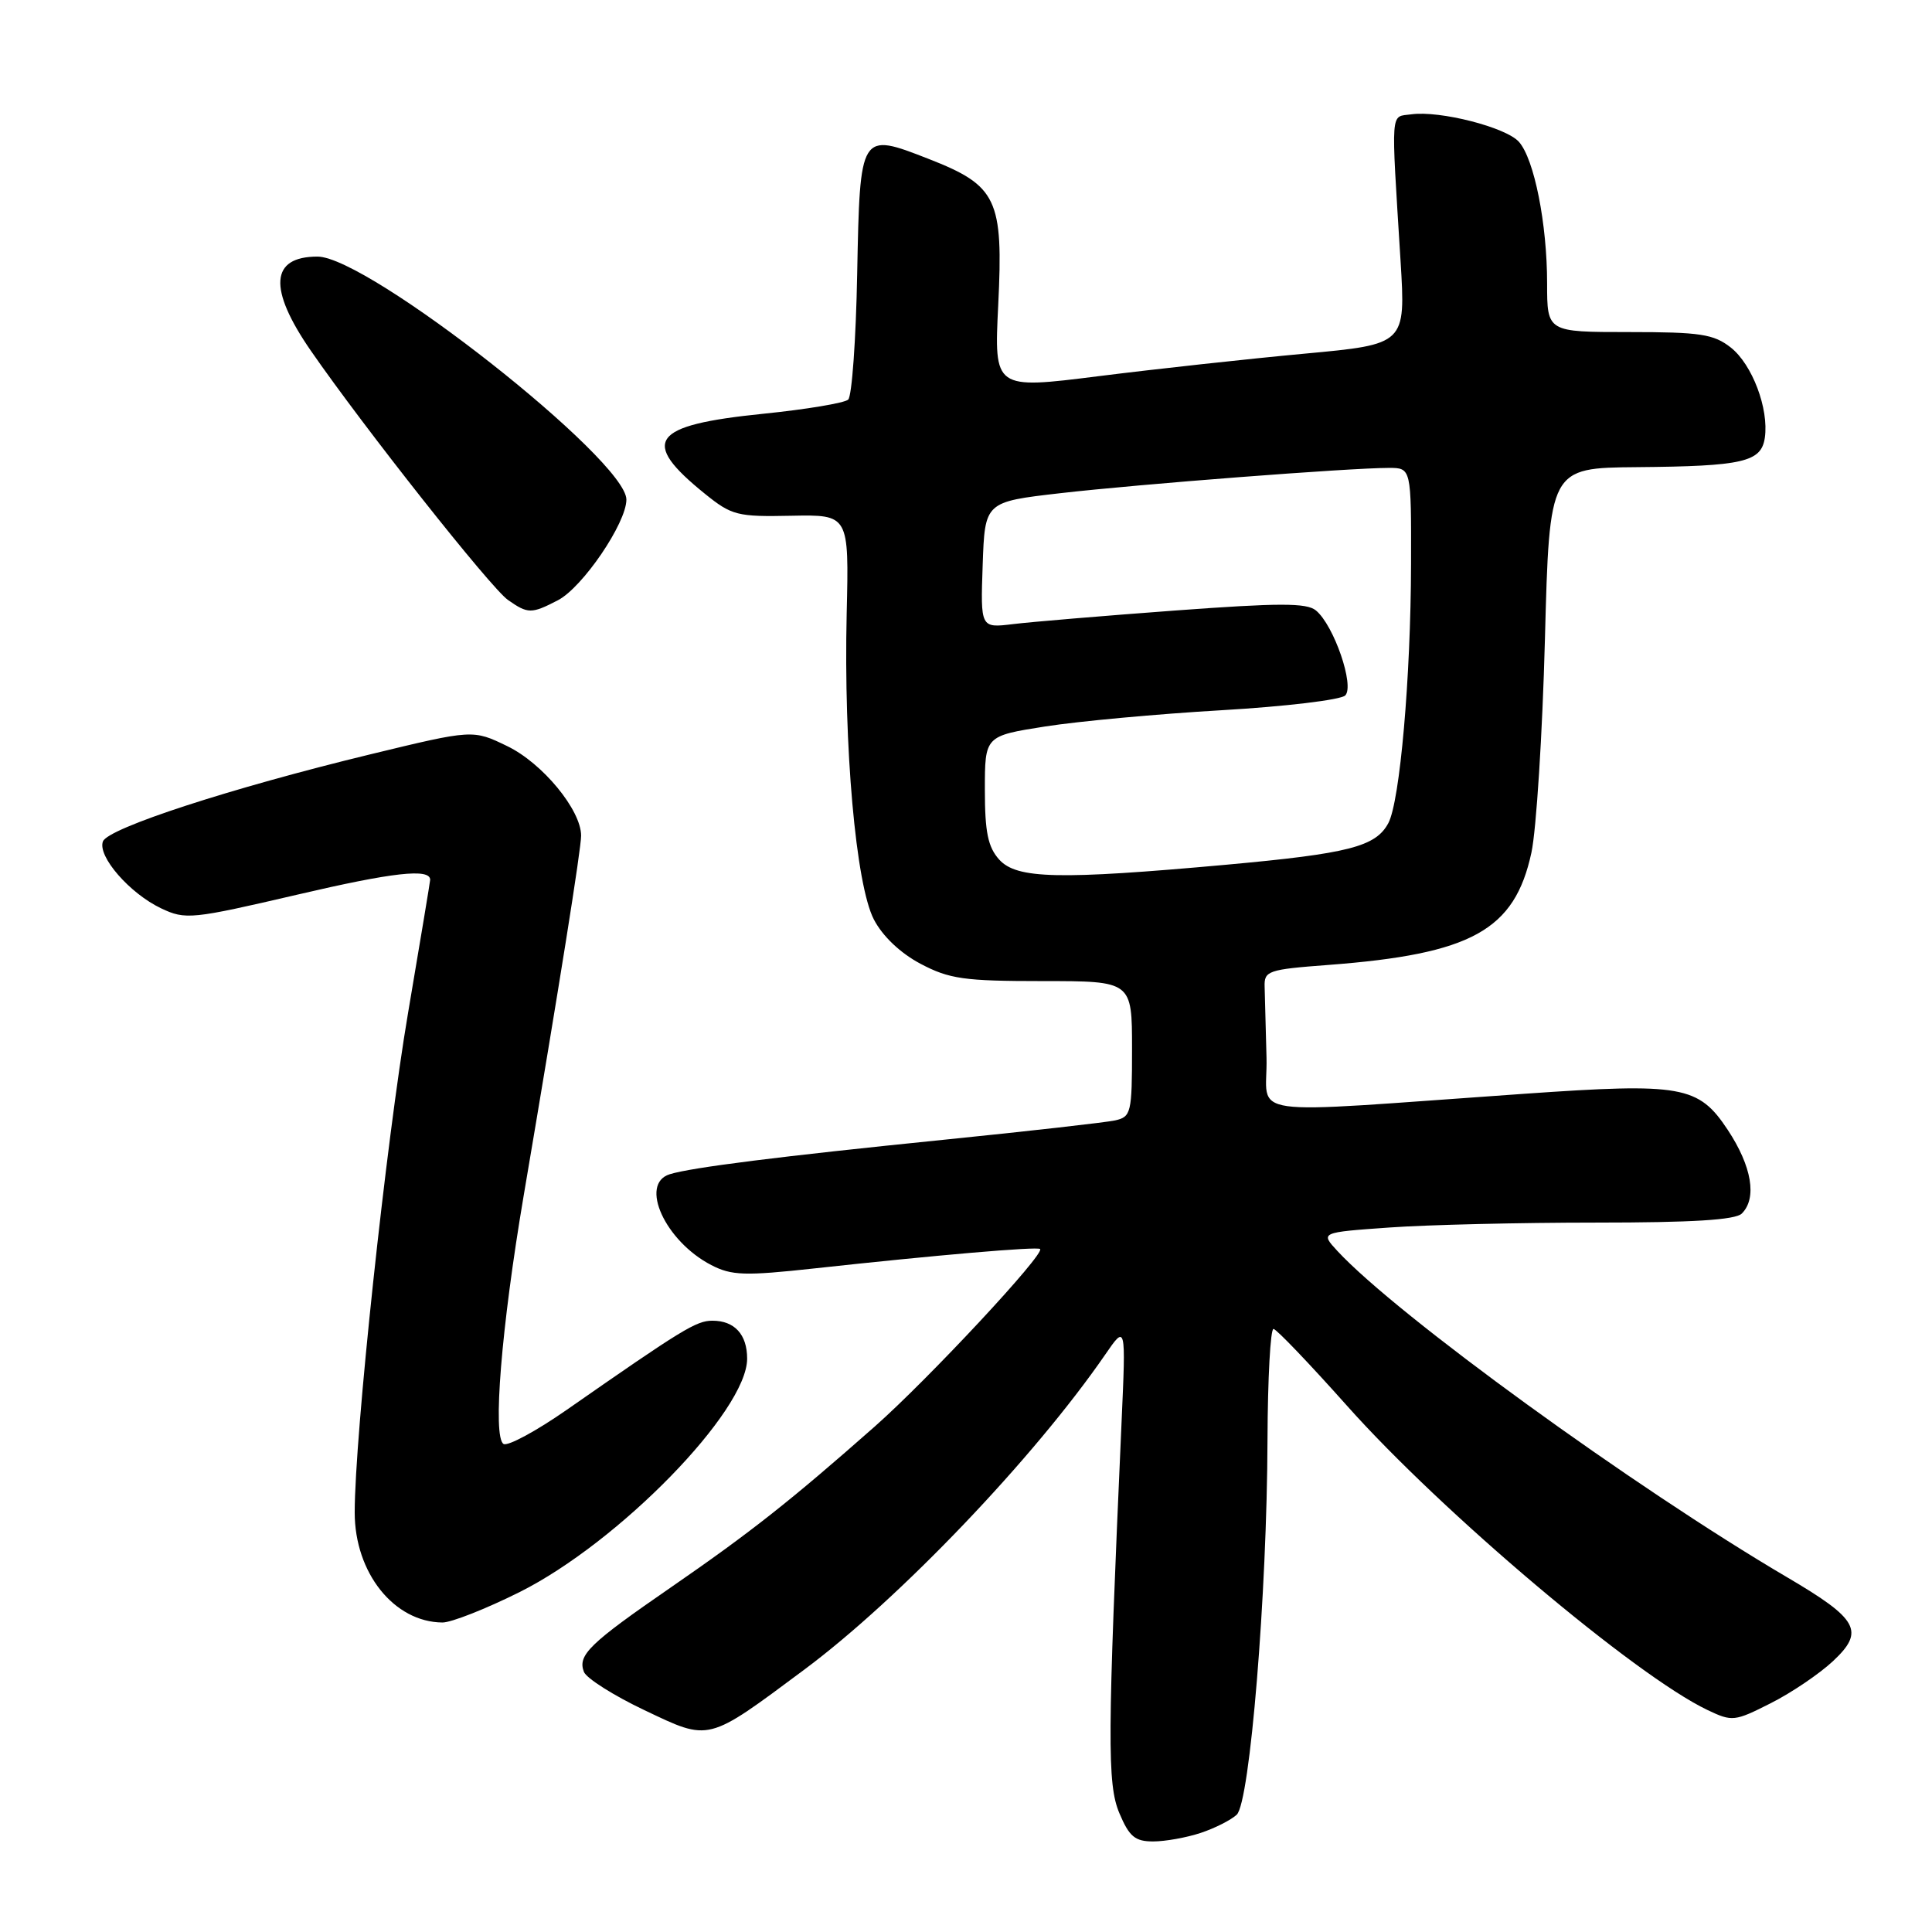 <?xml version="1.0" encoding="UTF-8" standalone="no"?>
<!DOCTYPE svg PUBLIC "-//W3C//DTD SVG 1.1//EN" "http://www.w3.org/Graphics/SVG/1.1/DTD/svg11.dtd" >
<svg xmlns="http://www.w3.org/2000/svg" xmlns:xlink="http://www.w3.org/1999/xlink" version="1.1" viewBox="0 0 256 256">
 <g >
 <path fill="currentColor"
d=" M 159.10 242.87 C 160.97 242.25 163.12 241.16 163.87 240.46 C 165.62 238.84 167.89 211.20 167.95 190.75 C 167.98 182.64 168.34 176.04 168.75 176.09 C 169.16 176.14 173.52 180.70 178.44 186.22 C 191.04 200.38 216.66 222.01 226.24 226.58 C 229.53 228.15 229.84 228.11 234.64 225.68 C 237.38 224.30 241.08 221.79 242.87 220.12 C 247.13 216.14 246.27 214.56 236.79 208.99 C 216.50 197.06 185.13 174.30 177.22 165.77 C 174.94 163.30 174.94 163.30 184.12 162.65 C 189.17 162.29 201.47 162.00 211.45 162.00 C 224.23 162.00 229.95 161.65 230.80 160.80 C 232.84 158.76 232.13 154.55 228.94 149.72 C 225.06 143.86 222.88 143.47 202.00 144.93 C 163.62 147.61 168.02 148.22 167.82 140.15 C 167.72 136.22 167.61 131.99 167.57 130.75 C 167.50 128.64 168.01 128.46 176.00 127.86 C 195.00 126.42 200.70 123.27 202.92 112.98 C 203.57 109.97 204.38 97.26 204.71 84.75 C 205.31 62.00 205.31 62.00 216.91 61.90 C 230.97 61.78 233.38 61.22 233.85 58.00 C 234.40 54.16 232.18 48.29 229.34 46.05 C 227.07 44.27 225.31 44.00 215.87 44.00 C 205.00 44.00 205.00 44.00 205.00 37.55 C 205.00 29.67 203.30 21.09 201.27 18.80 C 199.57 16.87 190.77 14.62 187.00 15.15 C 184.20 15.54 184.31 14.04 185.58 34.56 C 186.26 45.62 186.26 45.62 172.88 46.86 C 165.52 47.54 153.25 48.88 145.61 49.84 C 131.72 51.59 131.72 51.59 132.27 40.41 C 132.96 26.38 132.12 24.60 123.06 21.06 C 113.94 17.50 113.95 17.48 113.58 36.31 C 113.42 45.01 112.88 52.49 112.39 52.95 C 111.90 53.40 106.82 54.25 101.09 54.83 C 86.25 56.34 84.74 58.44 93.43 65.45 C 96.96 68.30 97.72 68.49 104.85 68.34 C 112.50 68.19 112.50 68.19 112.19 81.27 C 111.78 98.95 113.40 117.21 115.79 121.83 C 116.95 124.06 119.30 126.29 121.98 127.71 C 125.79 129.72 127.74 130.00 138.16 130.00 C 150.00 130.00 150.00 130.00 150.00 138.98 C 150.00 147.48 149.88 147.99 147.75 148.46 C 146.51 148.73 136.28 149.89 125.00 151.03 C 103.27 153.23 91.62 154.70 88.75 155.59 C 84.66 156.86 88.14 164.47 94.25 167.63 C 96.94 169.02 98.68 169.08 107.92 168.07 C 123.92 166.32 137.46 165.15 137.82 165.50 C 138.49 166.14 123.01 182.75 115.90 189.03 C 104.75 198.87 99.44 203.06 88.89 210.34 C 78.08 217.79 76.52 219.31 77.37 221.53 C 77.70 222.38 81.31 224.67 85.40 226.61 C 94.11 230.75 93.62 230.87 106.58 221.23 C 119.18 211.85 137.00 193.20 146.44 179.50 C 149.19 175.50 149.19 175.50 148.61 188.50 C 146.74 230.42 146.70 236.39 148.32 240.25 C 149.63 243.36 150.39 244.00 152.80 244.00 C 154.40 244.00 157.23 243.49 159.10 242.87 Z  M 68.85 210.96 C 82.03 204.36 99.00 186.95 99.00 180.03 C 99.00 176.82 97.33 175.00 94.40 175.00 C 92.26 175.00 90.45 176.11 75.11 186.80 C 71.05 189.63 67.27 191.67 66.72 191.33 C 65.25 190.42 66.43 175.90 69.38 158.49 C 74.16 130.34 77.00 112.50 77.00 110.73 C 77.00 107.33 71.88 101.12 67.22 98.87 C 62.66 96.66 62.66 96.66 49.08 99.95 C 30.59 104.43 14.32 109.73 13.64 111.49 C 12.89 113.45 17.18 118.38 21.35 120.36 C 24.58 121.89 25.38 121.81 39.42 118.54 C 52.08 115.58 57.00 115.03 57.00 116.58 C 57.00 116.78 55.68 124.72 54.07 134.22 C 51.15 151.40 47.00 190.28 47.00 200.41 C 47.00 208.41 52.21 214.94 58.63 214.99 C 59.81 214.99 64.40 213.18 68.85 210.96 Z  M 73.92 79.54 C 77.19 77.85 83.00 69.31 83.00 66.20 C 83.00 60.93 48.77 34.00 42.07 34.00 C 35.81 34.00 35.51 38.25 41.18 46.46 C 48.21 56.63 65.04 77.92 67.31 79.50 C 69.95 81.35 70.41 81.36 73.92 79.54 Z  M 132.40 113.90 C 130.91 112.24 130.50 110.27 130.50 104.66 C 130.50 97.52 130.50 97.52 138.50 96.26 C 142.90 95.57 153.40 94.60 161.84 94.11 C 170.28 93.62 177.66 92.74 178.25 92.15 C 179.51 90.89 176.76 82.87 174.37 80.89 C 173.14 79.87 169.52 79.88 155.67 80.90 C 146.23 81.60 136.57 82.41 134.21 82.70 C 129.92 83.22 129.92 83.22 130.21 74.86 C 130.50 66.50 130.50 66.50 140.50 65.35 C 150.92 64.15 178.85 62.00 184.02 62.00 C 187.00 62.00 187.00 62.00 186.97 74.75 C 186.94 89.73 185.50 106.20 183.96 109.07 C 182.29 112.19 178.73 113.10 162.50 114.58 C 140.28 116.59 134.73 116.47 132.40 113.90 Z "/>
</g>
</svg>